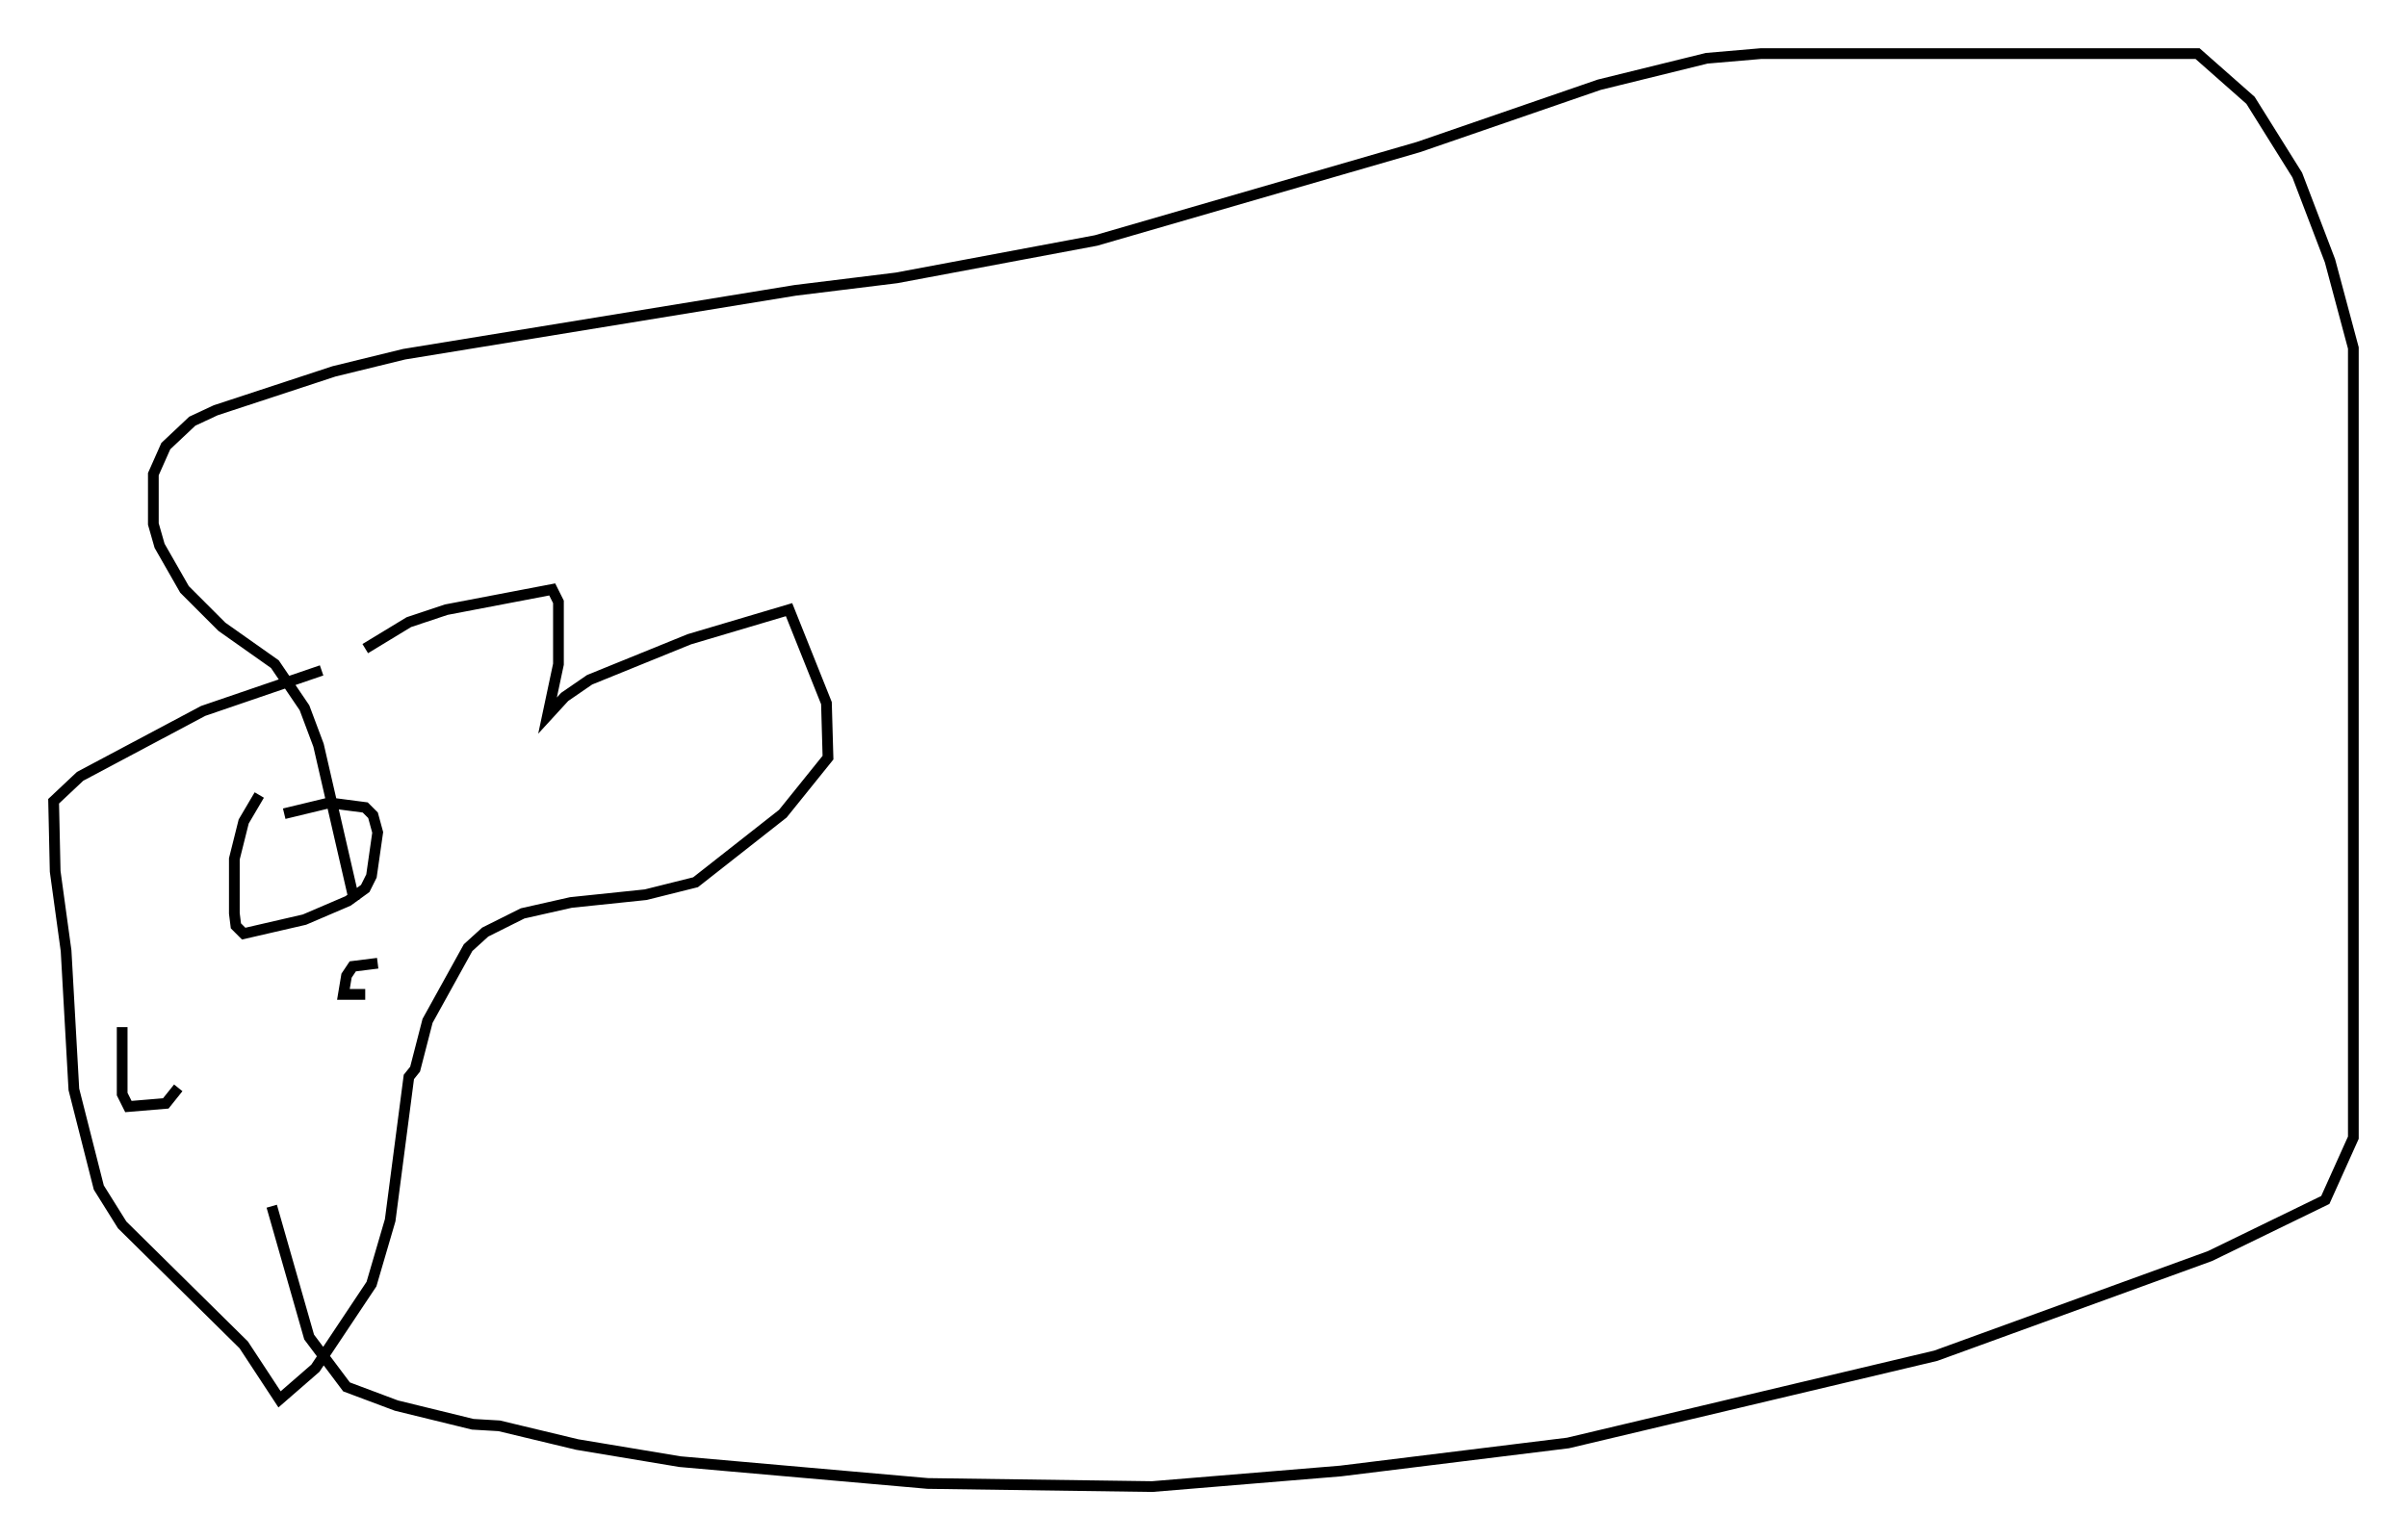 <?xml version="1.0" encoding="utf-8" ?>
<svg baseProfile="full" height="143.631" version="1.1" width="224.391" xmlns="http://www.w3.org/2000/svg" xmlns:ev="http://www.w3.org/2001/xml-events" xmlns:xlink="http://www.w3.org/1999/xlink"><defs /><rect fill="white" height="143.631" width="224.391" x="0" y="0" /><path d="M32.888, 62.519 m1.162, -2.034 l4.067, -2.469 3.486, -1.162 l9.877, -1.888 0.581, 1.162 l0.0, 5.81 -1.017, 4.793 l1.598, -1.743 2.324, -1.598 l9.296, -3.777 9.296, -2.76 l3.486, 8.715 0.145, 5.084 l-4.212, 5.229 -8.134, 6.391 l-4.648, 1.162 -6.972, 0.726 l-4.503, 1.017 -3.486, 1.743 l-1.598, 1.453 -3.777, 6.827 l-1.162, 4.503 -0.581, 0.726 l-1.743, 13.363 -1.743, 5.955 l-5.229, 7.844 -3.341, 2.905 l-3.341, -5.084 -11.33, -11.184 l-2.179, -3.486 -2.324, -9.151 l-0.726, -12.927 -1.017, -7.408 l-0.145, -6.536 2.469, -2.324 l11.475, -6.101 11.039, -3.777 m-5.81, 11.62 l-1.453, 2.469 -0.872, 3.486 l0.0, 5.084 0.145, 1.162 l0.726, 0.726 5.665, -1.307 l4.067, -1.743 1.598, -1.162 l0.581, -1.162 0.581, -4.067 l-0.436, -1.598 -0.726, -0.726 l-3.341, -0.436 -4.212, 1.017 m8.715, 13.944 l-2.324, 0.291 -0.581, 0.872 l-0.291, 1.743 2.034, 0.0 m-21.933, -5.665 l0.0, 0.0 m-0.726, 8.715 l0.0, 6.246 0.581, 1.162 l3.486, -0.291 1.162, -1.453 m8.715, 11.039 l3.486, 12.201 3.486, 4.648 l4.648, 1.743 7.117, 1.743 l2.469, 0.145 7.263, 1.743 l9.587, 1.598 23.095, 2.034 l20.916, 0.291 17.575, -1.453 l21.207, -2.615 34.279, -8.134 l25.564, -9.296 10.749, -5.229 l2.615, -5.81 0.0, -73.642 l-2.179, -8.134 -3.05, -7.989 l-4.358, -6.972 -4.939, -4.358 l-40.67, 0.0 -5.084, 0.436 l-10.022, 2.469 -16.849, 5.81 l-30.067, 8.715 -18.592, 3.486 l-9.441, 1.162 -36.458, 5.955 l-6.536, 1.598 -11.039, 3.631 l-2.179, 1.017 -2.469, 2.324 l-1.162, 2.615 0.0, 4.648 l0.581, 2.034 2.324, 4.067 l3.486, 3.486 4.939, 3.486 l2.76, 4.067 1.307, 3.486 l3.341, 14.525 " fill="none" stroke="black" stroke-width="1" /></svg>